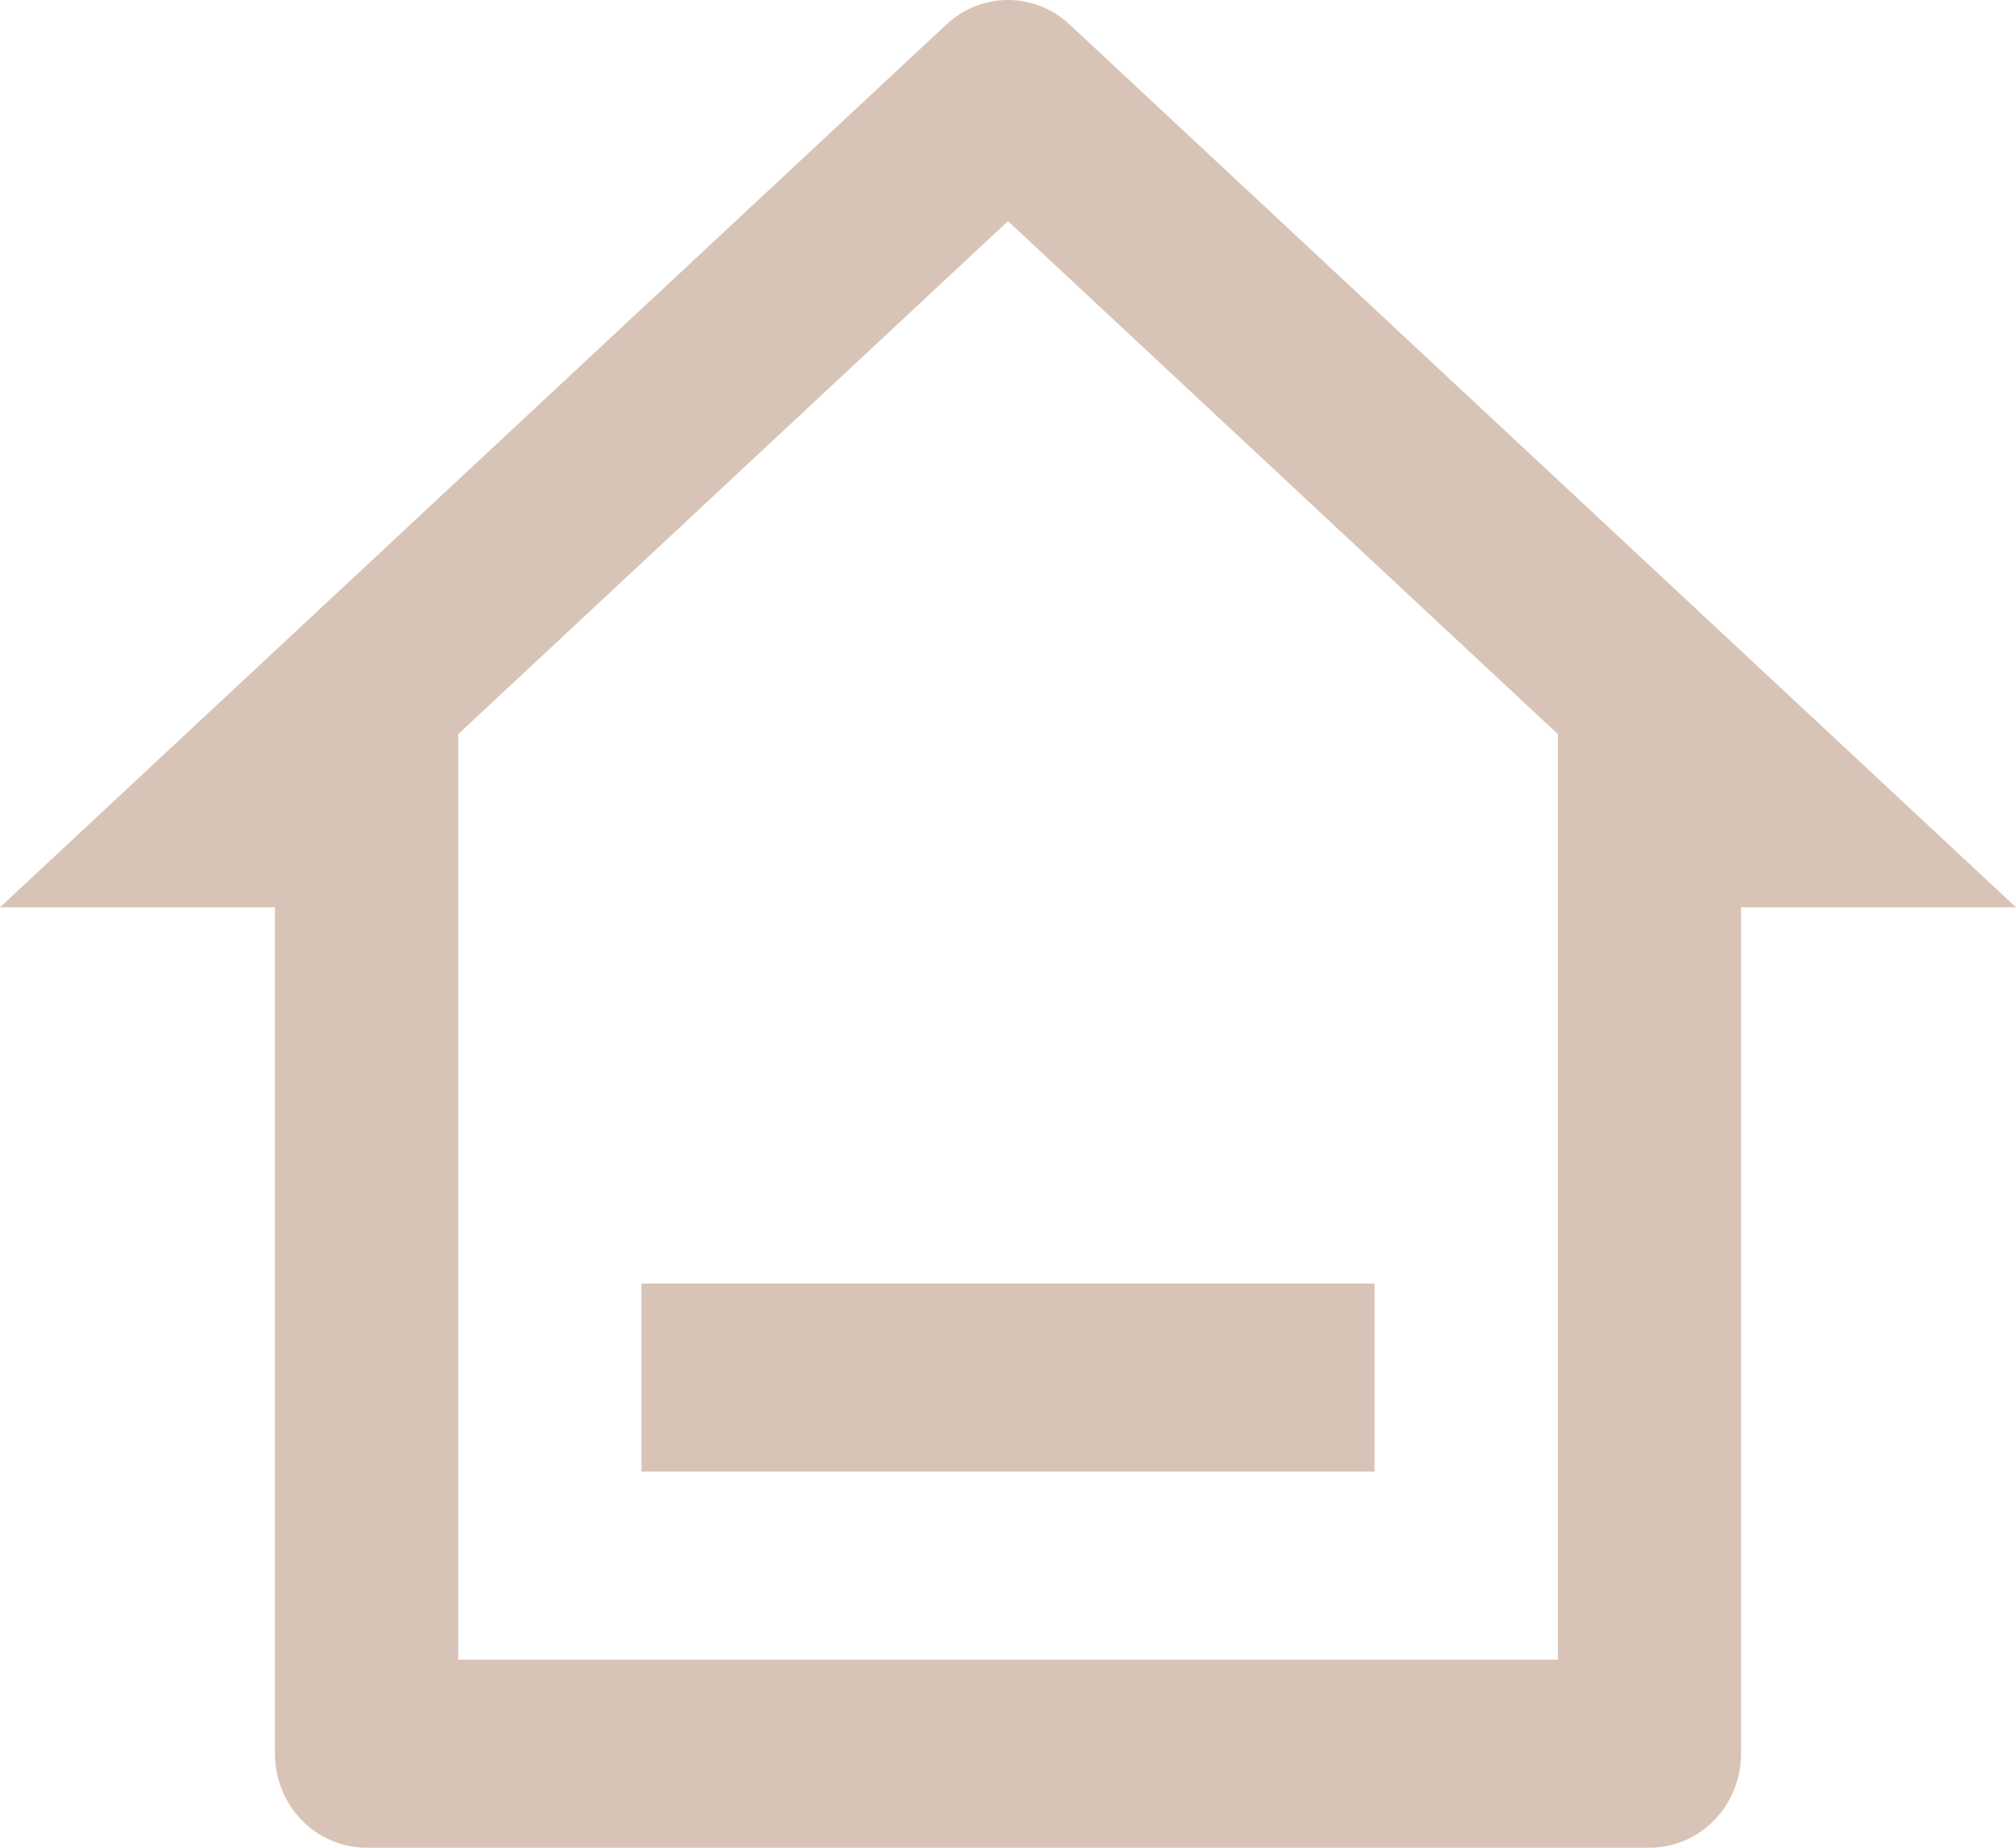 <svg width="24" height="22" viewBox="0 0 24 22" fill="none" xmlns="http://www.w3.org/2000/svg">
<path d="M19.636 22H4.364C4.074 22 3.797 21.882 3.592 21.672C3.388 21.462 3.273 21.177 3.273 20.88V10.803H0L11.266 0.292C11.467 0.104 11.729 0 12 0C12.271 0 12.533 0.104 12.734 0.292L24 10.803H20.727V20.88C20.727 21.177 20.612 21.462 20.408 21.672C20.203 21.882 19.926 22 19.636 22ZM5.455 19.761H18.546V8.741L12 2.633L5.455 8.741V19.761ZM7.636 15.282H16.364V17.521H7.636V15.282Z" fill="#D8C4B6"/>
</svg>
